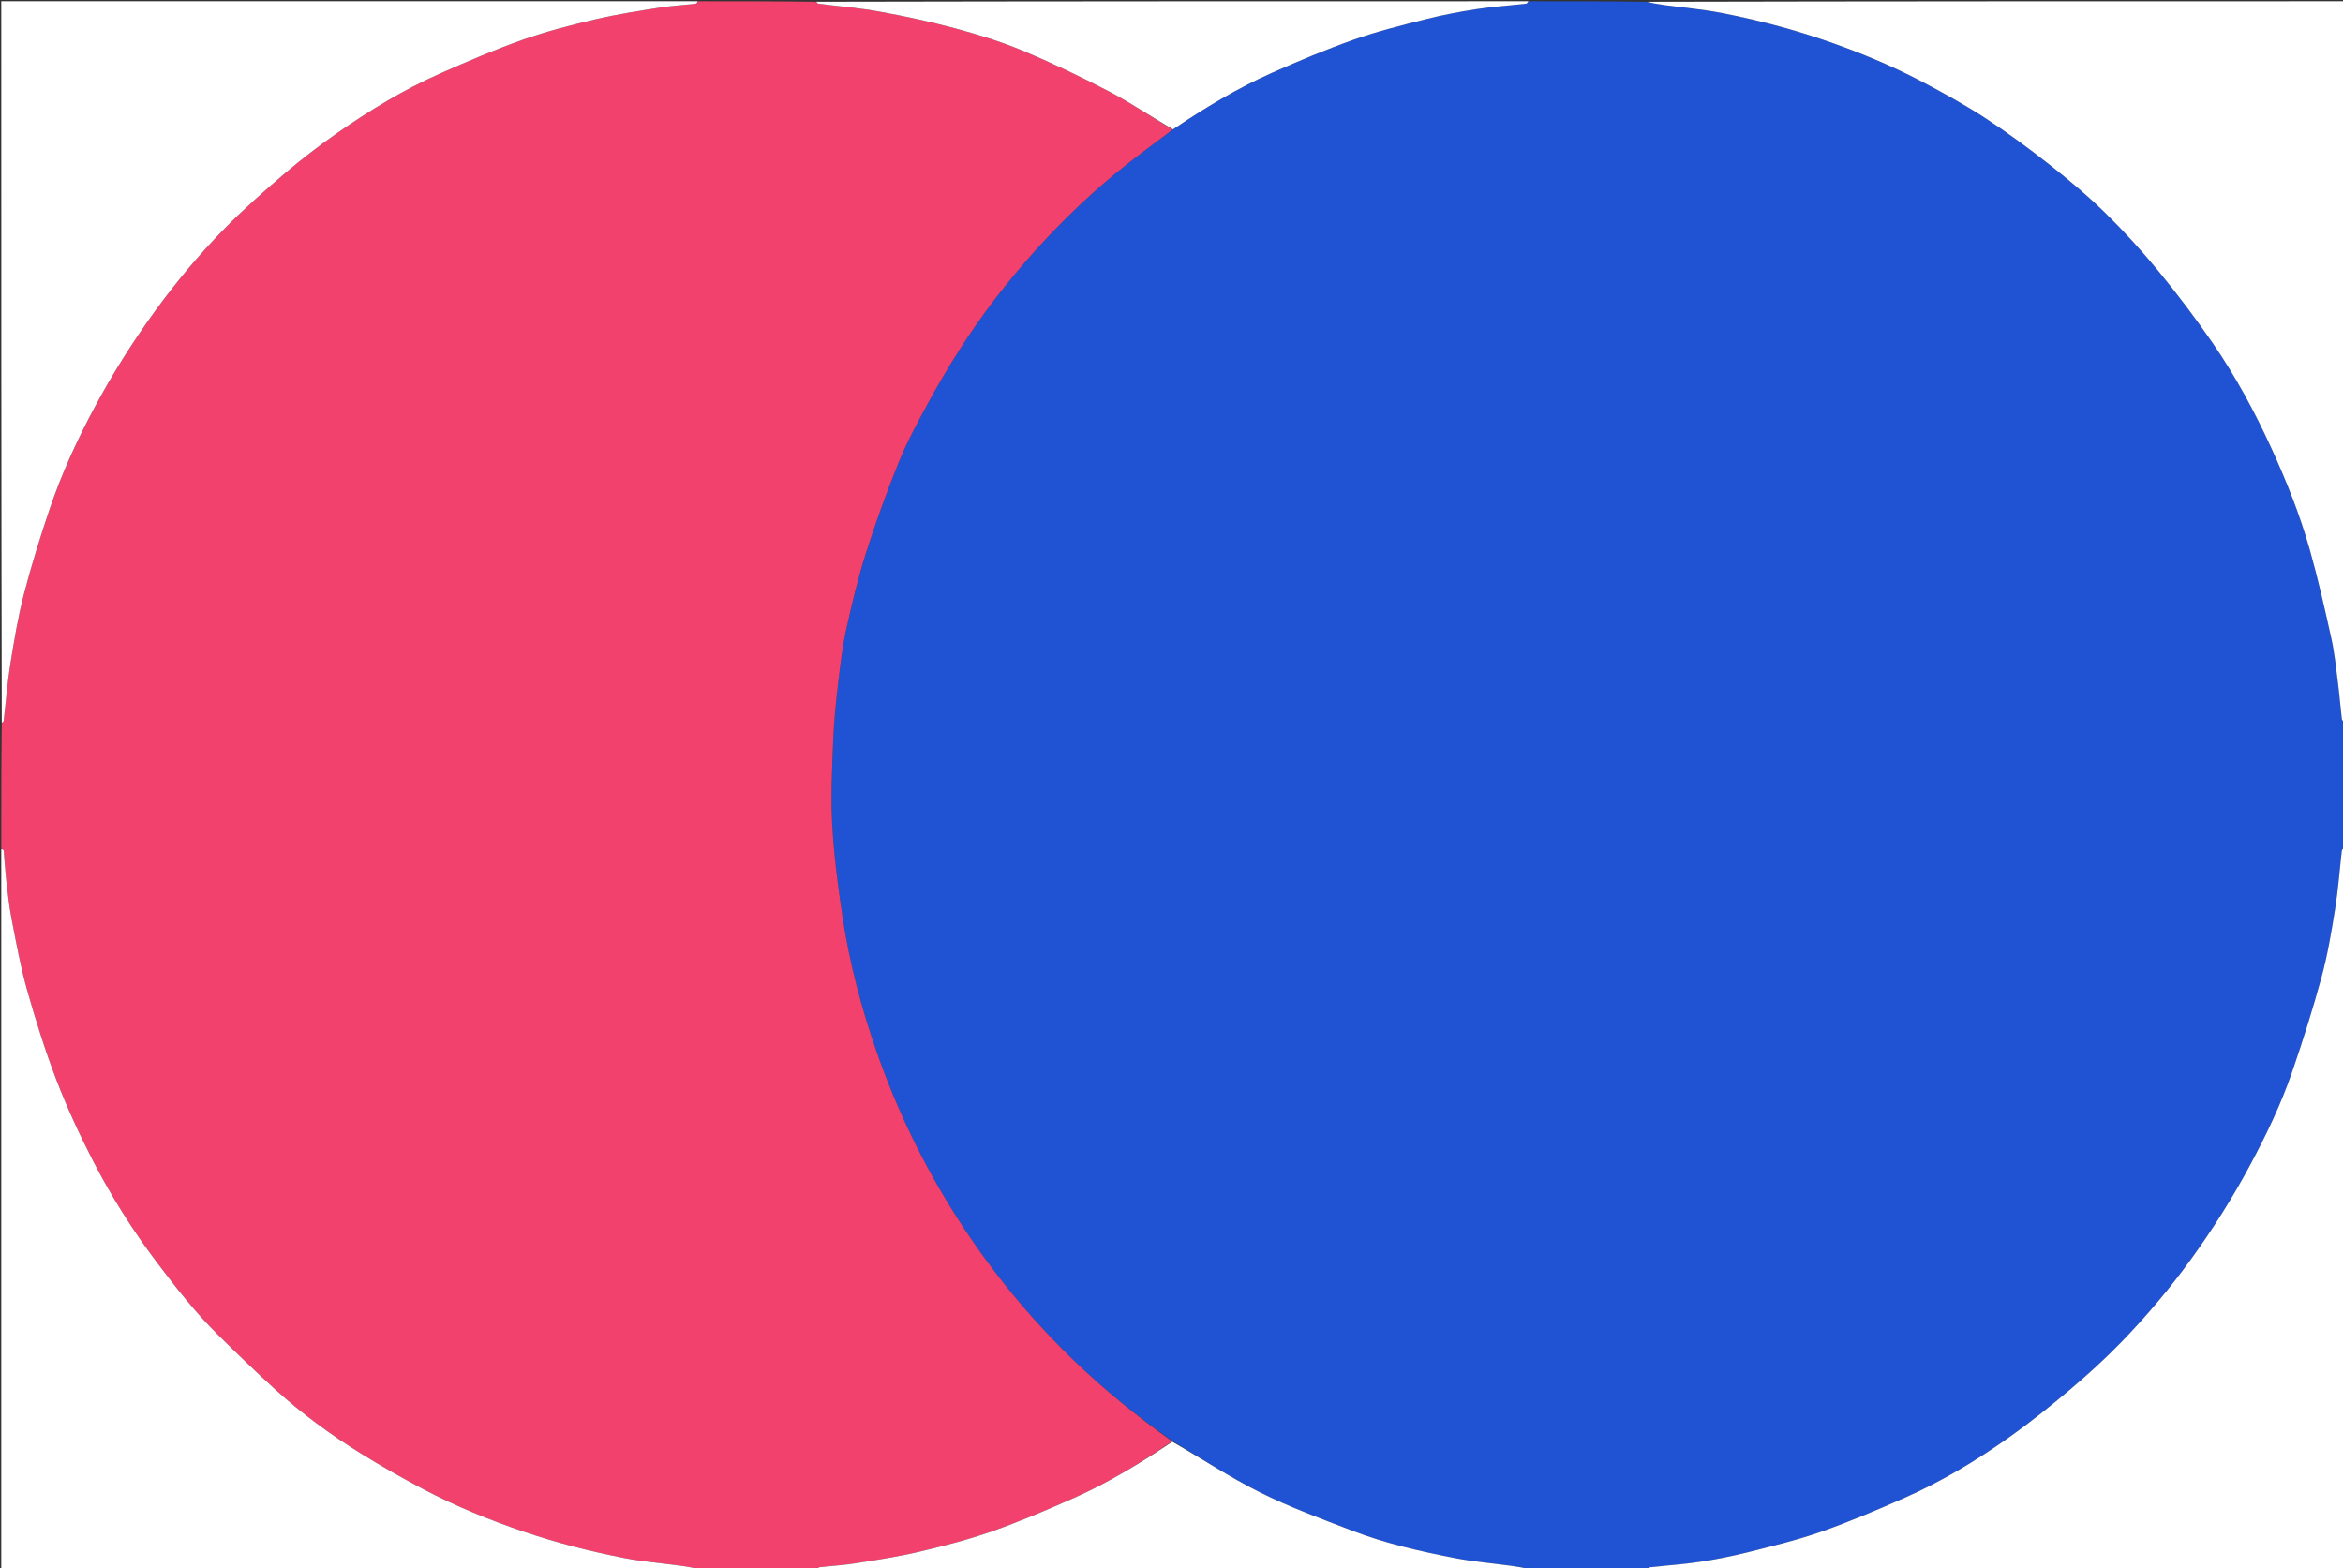 <svg version="1.1" id="Layer_1" xmlns="http://www.w3.org/2000/svg" xmlns:xlink="http://www.w3.org/1999/xlink" x="0px" y="0px"
	 width="100%" viewBox="0 0 1845 1235" enable-background="new 0 0 1845 1235" xml:space="preserve">
<rect x="0" y="0" width="1845" height="1235" fill="#333333" stroke="none"/>
<path fill="#2052D4" opacity="1" stroke="none" 
	d="
M1846,569 
	C1846,601.688 1846,634.375 1845.583,667.387 
	C1844.787,668.39 1844.15,669.039 1844.069,669.751 
	C1842.344,684.922 1841.265,700.192 1838.858,715.251 
	C1835.974,733.299 1832.978,751.442 1828.205,769.048 
	C1821.341,794.367 1813.397,819.435 1804.866,844.249 
	C1796.188,869.489 1784.631,893.552 1772.02,917.099 
	C1758.089,943.111 1742.401,967.98 1725.083,991.871 
	C1708.435,1014.837 1690.148,1036.439 1670.462,1056.772 
	C1657.704,1069.949 1644.059,1082.358 1630.047,1094.208 
	C1614.531,1107.331 1598.603,1120.07 1582.033,1131.818 
	C1556.248,1150.098 1529.149,1166.412 1500.192,1179.223 
	C1478.697,1188.733 1457.014,1197.987 1434.869,1205.81 
	C1416.308,1212.367 1397.047,1217.037 1377.928,1221.88 
	C1364.964,1225.165 1351.784,1227.79 1338.564,1229.815 
	C1325.587,1231.802 1312.434,1232.626 1299.372,1234.084 
	C1298.52,1234.179 1297.788,1235.337 1297,1236 
	C1266.312,1236 1235.625,1236 1204.613,1235.583 
	C1199.68,1234.446 1195.08,1233.651 1190.459,1233.02 
	C1175.375,1230.96 1160.142,1229.684 1145.225,1226.778 
	C1118.029,1221.481 1090.945,1215.329 1065.021,1205.36 
	C1040.512,1195.935 1015.715,1186.862 992.273,1175.17 
	C968.509,1163.318 946.249,1148.449 923.157,1134.601 
	C895.881,1115.563 870.253,1094.97 846.522,1072.13 
	C810.884,1037.832 779.709,999.823 753.154,958.048 
	C727.462,917.633 706.701,874.829 690.835,829.665 
	C678.431,794.356 668.877,758.25 663.369,721.236 
	C659.795,697.219 656.622,673.036 655.329,648.818 
	C654.136,626.467 655.284,603.953 656.176,581.542 
	C656.77,566.624 658.421,551.724 660.161,536.882 
	C661.777,523.105 663.37,509.246 666.351,495.728 
	C670.794,475.581 675.577,455.426 681.808,435.78 
	C689.44,411.717 698.066,387.913 707.509,364.5 
	C713.819,348.854 721.89,333.861 729.929,318.985 
	C737.858,304.314 746.344,289.907 755.287,275.83 
	C772.935,248.052 792.98,222.068 815.003,197.575 
	C837.316,172.758 861.362,149.821 887.579,129.191 
	C899.327,119.946 911.403,111.116 923.596,101.896 
	C948.596,85.069 974.043,69.592 1001.292,57.48 
	C1022.612,48.004 1044.188,38.938 1066.174,31.174 
	C1084.579,24.674 1103.645,19.934 1122.604,15.149 
	C1135.883,11.798 1149.405,9.223 1162.948,7.15 
	C1175.757,5.188 1188.738,4.365 1201.63,2.916 
	C1202.481,2.82 1203.213,1.663 1204,1 
	C1234.688,1 1265.375,1 1296.387,1.417 
	C1301.326,2.554 1305.93,3.349 1310.557,3.981 
	C1325.656,6.042 1340.907,7.312 1355.837,10.23 
	C1382.413,15.425 1408.621,22.149 1434.338,30.862 
	C1461.486,40.061 1487.931,50.851 1513.26,64.185 
	C1530.193,73.099 1547.041,82.353 1563.05,92.797 
	C1580.573,104.229 1597.486,116.7 1613.925,129.658 
	C1629.173,141.677 1644.109,154.257 1657.965,167.832 
	C1672.703,182.27 1686.674,197.624 1699.769,213.572 
	C1714.616,231.654 1728.758,250.399 1742.051,269.654 
	C1760.312,296.102 1775.587,324.352 1788.929,353.621 
	C1800.668,379.374 1811.162,405.649 1818.857,432.861 
	C1825.376,455.914 1830.663,479.336 1835.839,502.74 
	C1838.343,514.06 1839.496,525.693 1840.971,537.221 
	C1842.201,546.832 1842.958,556.502 1844.077,566.129 
	C1844.195,567.146 1845.334,568.046 1846,569 
z"/>
<path fill="#F1416C" opacity="1" stroke="none" 
	d="
M923.33,102.098 
	C911.403,111.116 899.327,119.946 887.579,129.191 
	C861.362,149.821 837.316,172.758 815.003,197.575 
	C792.98,222.068 772.935,248.052 755.287,275.83 
	C746.344,289.907 737.858,304.314 729.929,318.985 
	C721.89,333.861 713.819,348.854 707.509,364.5 
	C698.066,387.913 689.44,411.717 681.808,435.78 
	C675.577,455.426 670.794,475.581 666.351,495.728 
	C663.37,509.246 661.777,523.105 660.161,536.882 
	C658.421,551.724 656.77,566.624 656.176,581.542 
	C655.284,603.953 654.136,626.467 655.329,648.818 
	C656.622,673.036 659.795,697.219 663.369,721.236 
	C668.877,758.25 678.431,794.356 690.835,829.665 
	C706.701,874.829 727.462,917.633 753.154,958.048 
	C779.709,999.823 810.884,1037.832 846.522,1072.13 
	C870.253,1094.97 895.881,1115.563 922.955,1134.908 
	C898.211,1151.951 872.906,1167.447 845.752,1179.505 
	C824.525,1188.931 803.088,1198.057 781.197,1205.764 
	C762.556,1212.325 743.277,1217.27 724.018,1221.816 
	C707.552,1225.702 690.752,1228.249 674.024,1230.915 
	C664.482,1232.435 654.784,1232.968 645.172,1234.084 
	C644.385,1234.176 643.721,1235.336 643,1236 
	C612.312,1236 581.625,1236 550.703,1235.608 
	C546.023,1234.481 541.592,1233.637 537.129,1233.031 
	C521.899,1230.965 506.513,1229.727 491.453,1226.804 
	C464.825,1221.636 438.578,1214.892 412.815,1206.162 
	C385.65,1196.956 359.183,1186.191 333.837,1172.851 
	C316.982,1163.98 300.37,1154.558 284.186,1144.517 
	C260.13,1129.593 237.327,1112.816 216.368,1093.745 
	C201.116,1079.865 186.29,1065.501 171.613,1051.008 
	C154.036,1033.65 138.836,1014.251 123.95,994.568 
	C104.724,969.146 87.75,942.278 73.218,914.005 
	C62.589,893.326 52.763,872.101 44.438,850.406 
	C35.495,827.102 28.04,803.159 21.23,779.128 
	C16.142,761.177 12.861,742.691 9.262,724.348 
	C7.314,714.417 6.216,704.307 5.055,694.24 
	C4.113,686.077 3.689,677.854 2.897,669.671 
	C2.837,669.058 1.658,668.554 1,668 
	C1,635.312 1,602.625 1.392,569.703 
	C2.179,568.786 2.846,568.136 2.929,567.418 
	C4.656,552.61 5.773,537.706 8.129,523 
	C11.089,504.529 14.146,485.983 18.817,467.897 
	C24.655,445.291 31.645,422.94 39.109,400.807 
	C48.587,372.701 61.016,345.803 75.063,319.672 
	C88.973,293.798 104.603,269.032 121.867,245.238 
	C138.496,222.32 156.619,200.647 176.364,180.468 
	C191.363,165.14 207.51,150.867 223.825,136.919 
	C236.979,125.672 250.769,115.071 264.949,105.144 
	C290.859,87.003 317.894,70.578 346.862,57.746 
	C368.244,48.274 389.798,39.02 411.83,31.237 
	C430.458,24.657 449.741,19.729 468.997,15.184 
	C485.46,11.298 502.257,8.751 518.982,6.085 
	C528.522,4.565 538.218,4.032 547.828,2.916 
	C548.616,2.824 549.279,1.664 550,1 
	C580.688,1 611.375,1 642.297,1.392 
	C643.213,2.179 643.861,2.838 644.581,2.93 
	C660.641,4.988 676.838,6.277 692.744,9.168 
	C712.55,12.768 732.306,16.986 751.733,22.232 
	C769.718,27.088 787.692,32.569 804.857,39.728 
	C828.085,49.415 850.894,60.278 873.202,71.938 
	C890.453,80.955 906.66,91.971 923.33,102.098 
z"/>
<path fill="#FFFFFF" opacity="1" stroke="none" 
	d="
M549.531,1 
	C549.279,1.664 548.616,2.824 547.828,2.916 
	C538.218,4.032 528.522,4.565 518.982,6.085 
	C502.257,8.751 485.46,11.298 468.997,15.184 
	C449.741,19.729 430.458,24.657 411.83,31.237 
	C389.798,39.02 368.244,48.274 346.862,57.746 
	C317.894,70.578 290.859,87.003 264.949,105.144 
	C250.769,115.071 236.979,125.672 223.825,136.919 
	C207.51,150.867 191.363,165.14 176.364,180.468 
	C156.619,200.647 138.496,222.32 121.867,245.238 
	C104.603,269.032 88.973,293.798 75.063,319.672 
	C61.016,345.803 48.587,372.701 39.109,400.807 
	C31.645,422.94 24.655,445.291 18.817,467.897 
	C14.146,485.983 11.089,504.529 8.129,523 
	C5.773,537.706 4.656,552.61 2.929,567.418 
	C2.846,568.136 2.179,568.786 1.392,569.234 
	C1,379.741 1,190.482 1,1 
	C183.688,1 366.375,1 549.531,1 
z"/>
<path fill="#FFFFFF" opacity="1" stroke="none" 
	d="
M1846,568.531 
	C1845.334,568.046 1844.195,567.146 1844.077,566.129 
	C1842.958,556.502 1842.201,546.832 1840.971,537.221 
	C1839.496,525.693 1838.343,514.06 1835.839,502.74 
	C1830.663,479.336 1825.376,455.914 1818.857,432.861 
	C1811.162,405.649 1800.668,379.374 1788.929,353.621 
	C1775.587,324.352 1760.312,296.102 1742.051,269.654 
	C1728.758,250.399 1714.616,231.654 1699.769,213.572 
	C1686.674,197.624 1672.703,182.27 1657.965,167.832 
	C1644.109,154.257 1629.173,141.677 1613.925,129.658 
	C1597.486,116.7 1580.573,104.229 1563.05,92.797 
	C1547.041,82.353 1530.193,73.099 1513.26,64.185 
	C1487.931,50.851 1461.486,40.061 1434.338,30.862 
	C1408.621,22.149 1382.413,15.425 1355.837,10.23 
	C1340.907,7.312 1325.656,6.042 1310.557,3.981 
	C1305.93,3.349 1301.326,2.554 1296.855,1.417 
	C1479.928,1 1662.857,1 1846,1 
	C1846,190.021 1846,379.042 1846,568.531 
z"/>
<path fill="#FFFFFF" opacity="1" stroke="none" 
	d="
M1,668.469 
	C1.658,668.554 2.837,669.058 2.897,669.671 
	C3.689,677.854 4.113,686.077 5.055,694.24 
	C6.216,704.307 7.314,714.417 9.262,724.348 
	C12.861,742.691 16.142,761.177 21.23,779.128 
	C28.04,803.159 35.495,827.102 44.438,850.406 
	C52.763,872.101 62.589,893.326 73.218,914.005 
	C87.75,942.278 104.724,969.146 123.95,994.568 
	C138.836,1014.251 154.036,1033.65 171.613,1051.008 
	C186.29,1065.501 201.116,1079.865 216.368,1093.745 
	C237.327,1112.816 260.13,1129.593 284.186,1144.517 
	C300.37,1154.558 316.982,1163.98 333.837,1172.851 
	C359.183,1186.191 385.65,1196.956 412.815,1206.162 
	C438.578,1214.892 464.825,1221.636 491.453,1226.804 
	C506.513,1229.727 521.899,1230.965 537.129,1233.031 
	C541.592,1233.637 546.023,1234.481 550.234,1235.608 
	C367.072,1236 184.143,1236 1,1236 
	C1,1046.979 1,857.958 1,668.469 
z"/>
<path fill="#FFFFFF" opacity="1" stroke="none" 
	d="
M1297.469,1236 
	C1297.788,1235.337 1298.52,1234.179 1299.372,1234.084 
	C1312.434,1232.626 1325.587,1231.802 1338.564,1229.815 
	C1351.784,1227.79 1364.964,1225.165 1377.928,1221.88 
	C1397.047,1217.037 1416.308,1212.367 1434.869,1205.81 
	C1457.014,1197.987 1478.697,1188.733 1500.192,1179.223 
	C1529.149,1166.412 1556.248,1150.098 1582.033,1131.818 
	C1598.603,1120.07 1614.531,1107.331 1630.047,1094.208 
	C1644.059,1082.358 1657.704,1069.949 1670.462,1056.772 
	C1690.148,1036.439 1708.435,1014.837 1725.083,991.871 
	C1742.401,967.98 1758.089,943.111 1772.02,917.099 
	C1784.631,893.552 1796.188,869.489 1804.866,844.249 
	C1813.397,819.435 1821.341,794.367 1828.205,769.048 
	C1832.978,751.442 1835.974,733.299 1838.858,715.251 
	C1841.265,700.192 1842.344,684.922 1844.069,669.751 
	C1844.15,669.039 1844.787,668.39 1845.583,667.855 
	C1846,857.259 1846,1046.518 1846,1236 
	C1663.312,1236 1480.625,1236 1297.469,1236 
z"/>
<path fill="#FFFFFF" opacity="1" stroke="none" 
	d="
M923.596,101.896 
	C906.66,91.971 890.453,80.955 873.202,71.938 
	C850.894,60.278 828.085,49.415 804.857,39.728 
	C787.692,32.569 769.718,27.088 751.733,22.232 
	C732.306,16.986 712.55,12.768 692.744,9.168 
	C676.838,6.277 660.641,4.988 644.581,2.93 
	C643.861,2.838 643.213,2.179 642.766,1.392 
	C829.688,1 1016.375,1 1203.531,1 
	C1203.213,1.663 1202.481,2.82 1201.63,2.916 
	C1188.738,4.365 1175.757,5.188 1162.948,7.15 
	C1149.405,9.223 1135.883,11.798 1122.604,15.149 
	C1103.645,19.934 1084.579,24.674 1066.174,31.174 
	C1044.188,38.938 1022.612,48.004 1001.292,57.48 
	C974.043,69.592 948.596,85.069 923.596,101.896 
z"/>
<path fill="#FFFFFF" opacity="1" stroke="none" 
	d="
M643.469,1236 
	C643.721,1235.336 644.385,1234.176 645.172,1234.084 
	C654.784,1232.968 664.482,1232.435 674.024,1230.915 
	C690.752,1228.249 707.552,1225.702 724.018,1221.816 
	C743.277,1217.27 762.556,1212.325 781.197,1205.764 
	C803.088,1198.057 824.525,1188.931 845.752,1179.505 
	C872.906,1167.447 898.211,1151.951 923.129,1135.209 
	C946.249,1148.449 968.509,1163.318 992.273,1175.17 
	C1015.715,1186.862 1040.512,1195.935 1065.021,1205.36 
	C1090.945,1215.329 1118.029,1221.481 1145.225,1226.778 
	C1160.142,1229.684 1175.375,1230.96 1190.459,1233.02 
	C1195.08,1233.651 1199.68,1234.446 1204.145,1235.583 
	C1017.312,1236 830.625,1236 643.469,1236 
z"/>
</svg>